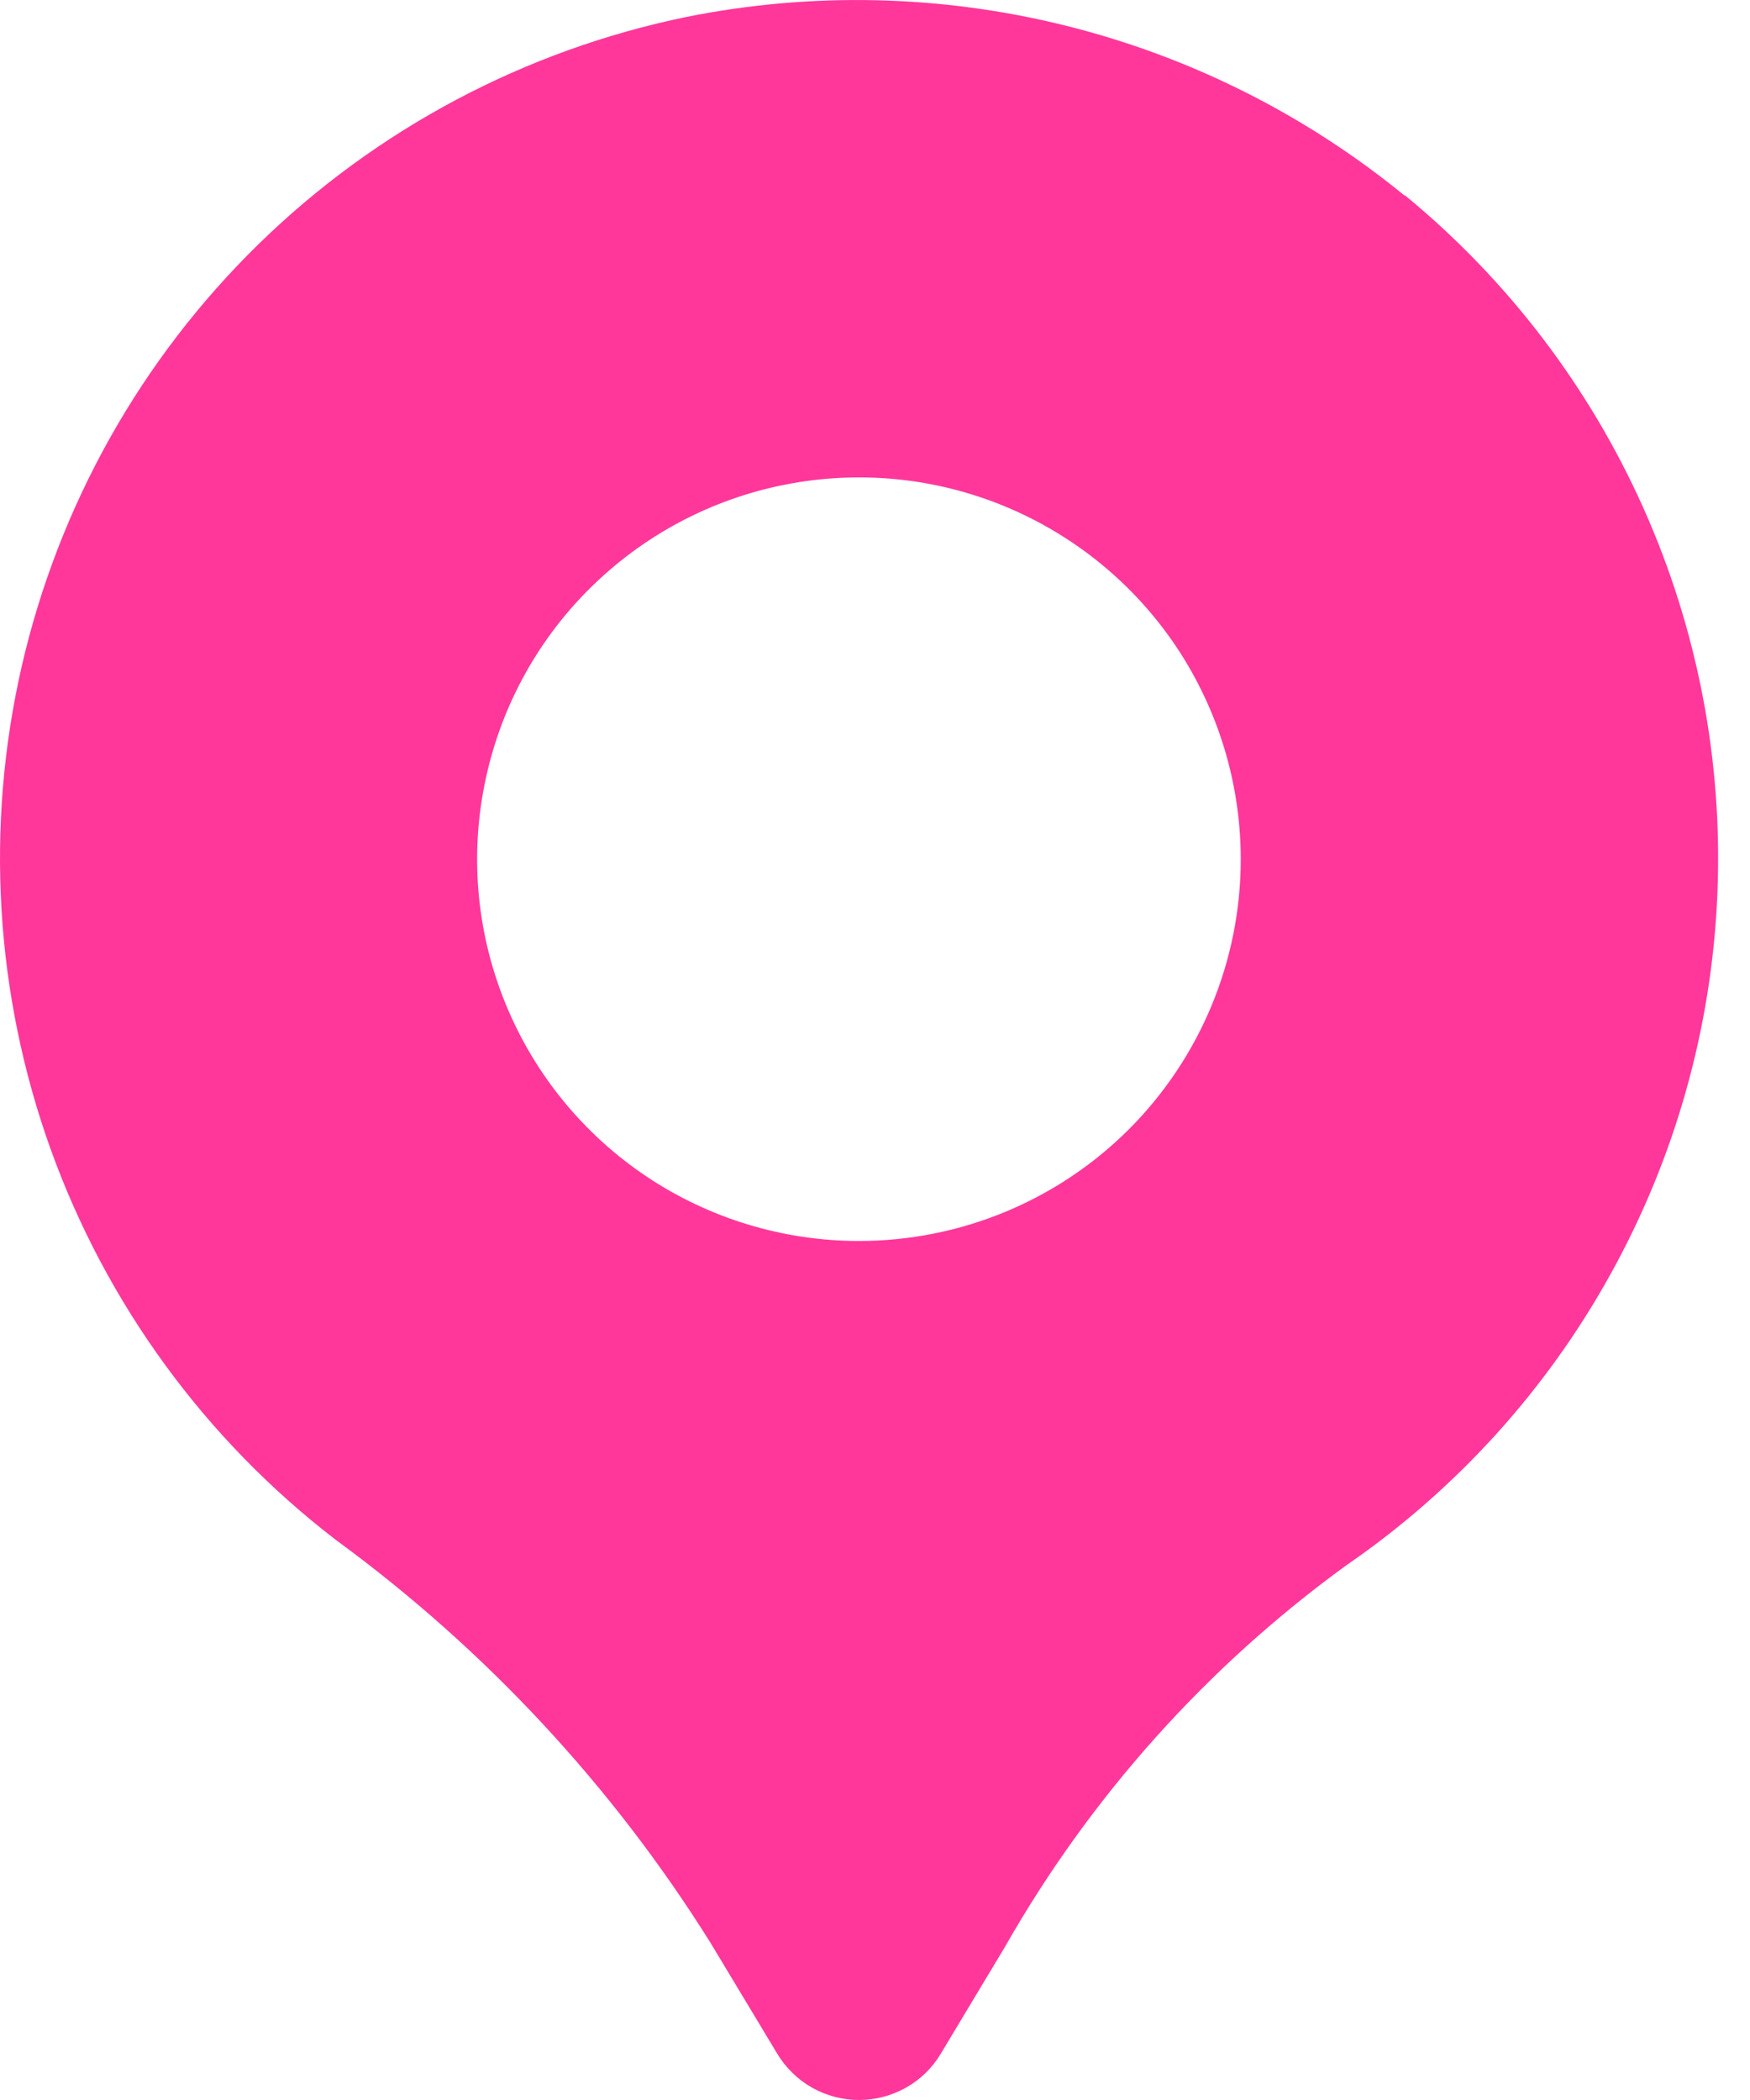<svg width="15" height="18" viewBox="0 0 15 18" fill="none" xmlns="http://www.w3.org/2000/svg">
<path d="M12.041 1.678C11.192 0.983 10.2 0.485 9.135 0.22C8.07 -0.045 6.96 -0.071 5.885 0.145C4.502 0.429 3.229 1.104 2.219 2.09C1.209 3.076 0.504 4.332 0.187 5.708C-0.129 7.084 -0.043 8.521 0.434 9.85C0.912 11.178 1.761 12.341 2.881 13.201C4.16 14.137 5.249 15.308 6.089 16.651L6.662 17.603C6.735 17.724 6.838 17.825 6.96 17.894C7.083 17.963 7.222 18 7.363 18C7.504 18 7.643 17.963 7.766 17.894C7.889 17.825 7.992 17.724 8.064 17.603L8.613 16.689C9.345 15.402 10.343 14.286 11.541 13.416C12.48 12.77 13.256 11.915 13.807 10.917C14.359 9.92 14.672 8.808 14.72 7.67C14.769 6.531 14.552 5.397 14.087 4.356C13.622 3.315 12.922 2.397 12.041 1.673L12.041 1.678ZM7.362 10.637C6.715 10.637 6.082 10.445 5.544 10.086C5.006 9.726 4.586 9.215 4.339 8.617C4.091 8.019 4.026 7.361 4.153 6.726C4.279 6.091 4.59 5.508 5.048 5.051C5.506 4.593 6.089 4.281 6.724 4.155C7.359 4.029 8.017 4.093 8.615 4.341C9.213 4.589 9.724 5.008 10.084 5.546C10.443 6.085 10.635 6.717 10.635 7.365C10.635 8.233 10.29 9.065 9.677 9.679C9.063 10.293 8.23 10.637 7.362 10.637Z" fill="#FF379B"/>
</svg>
